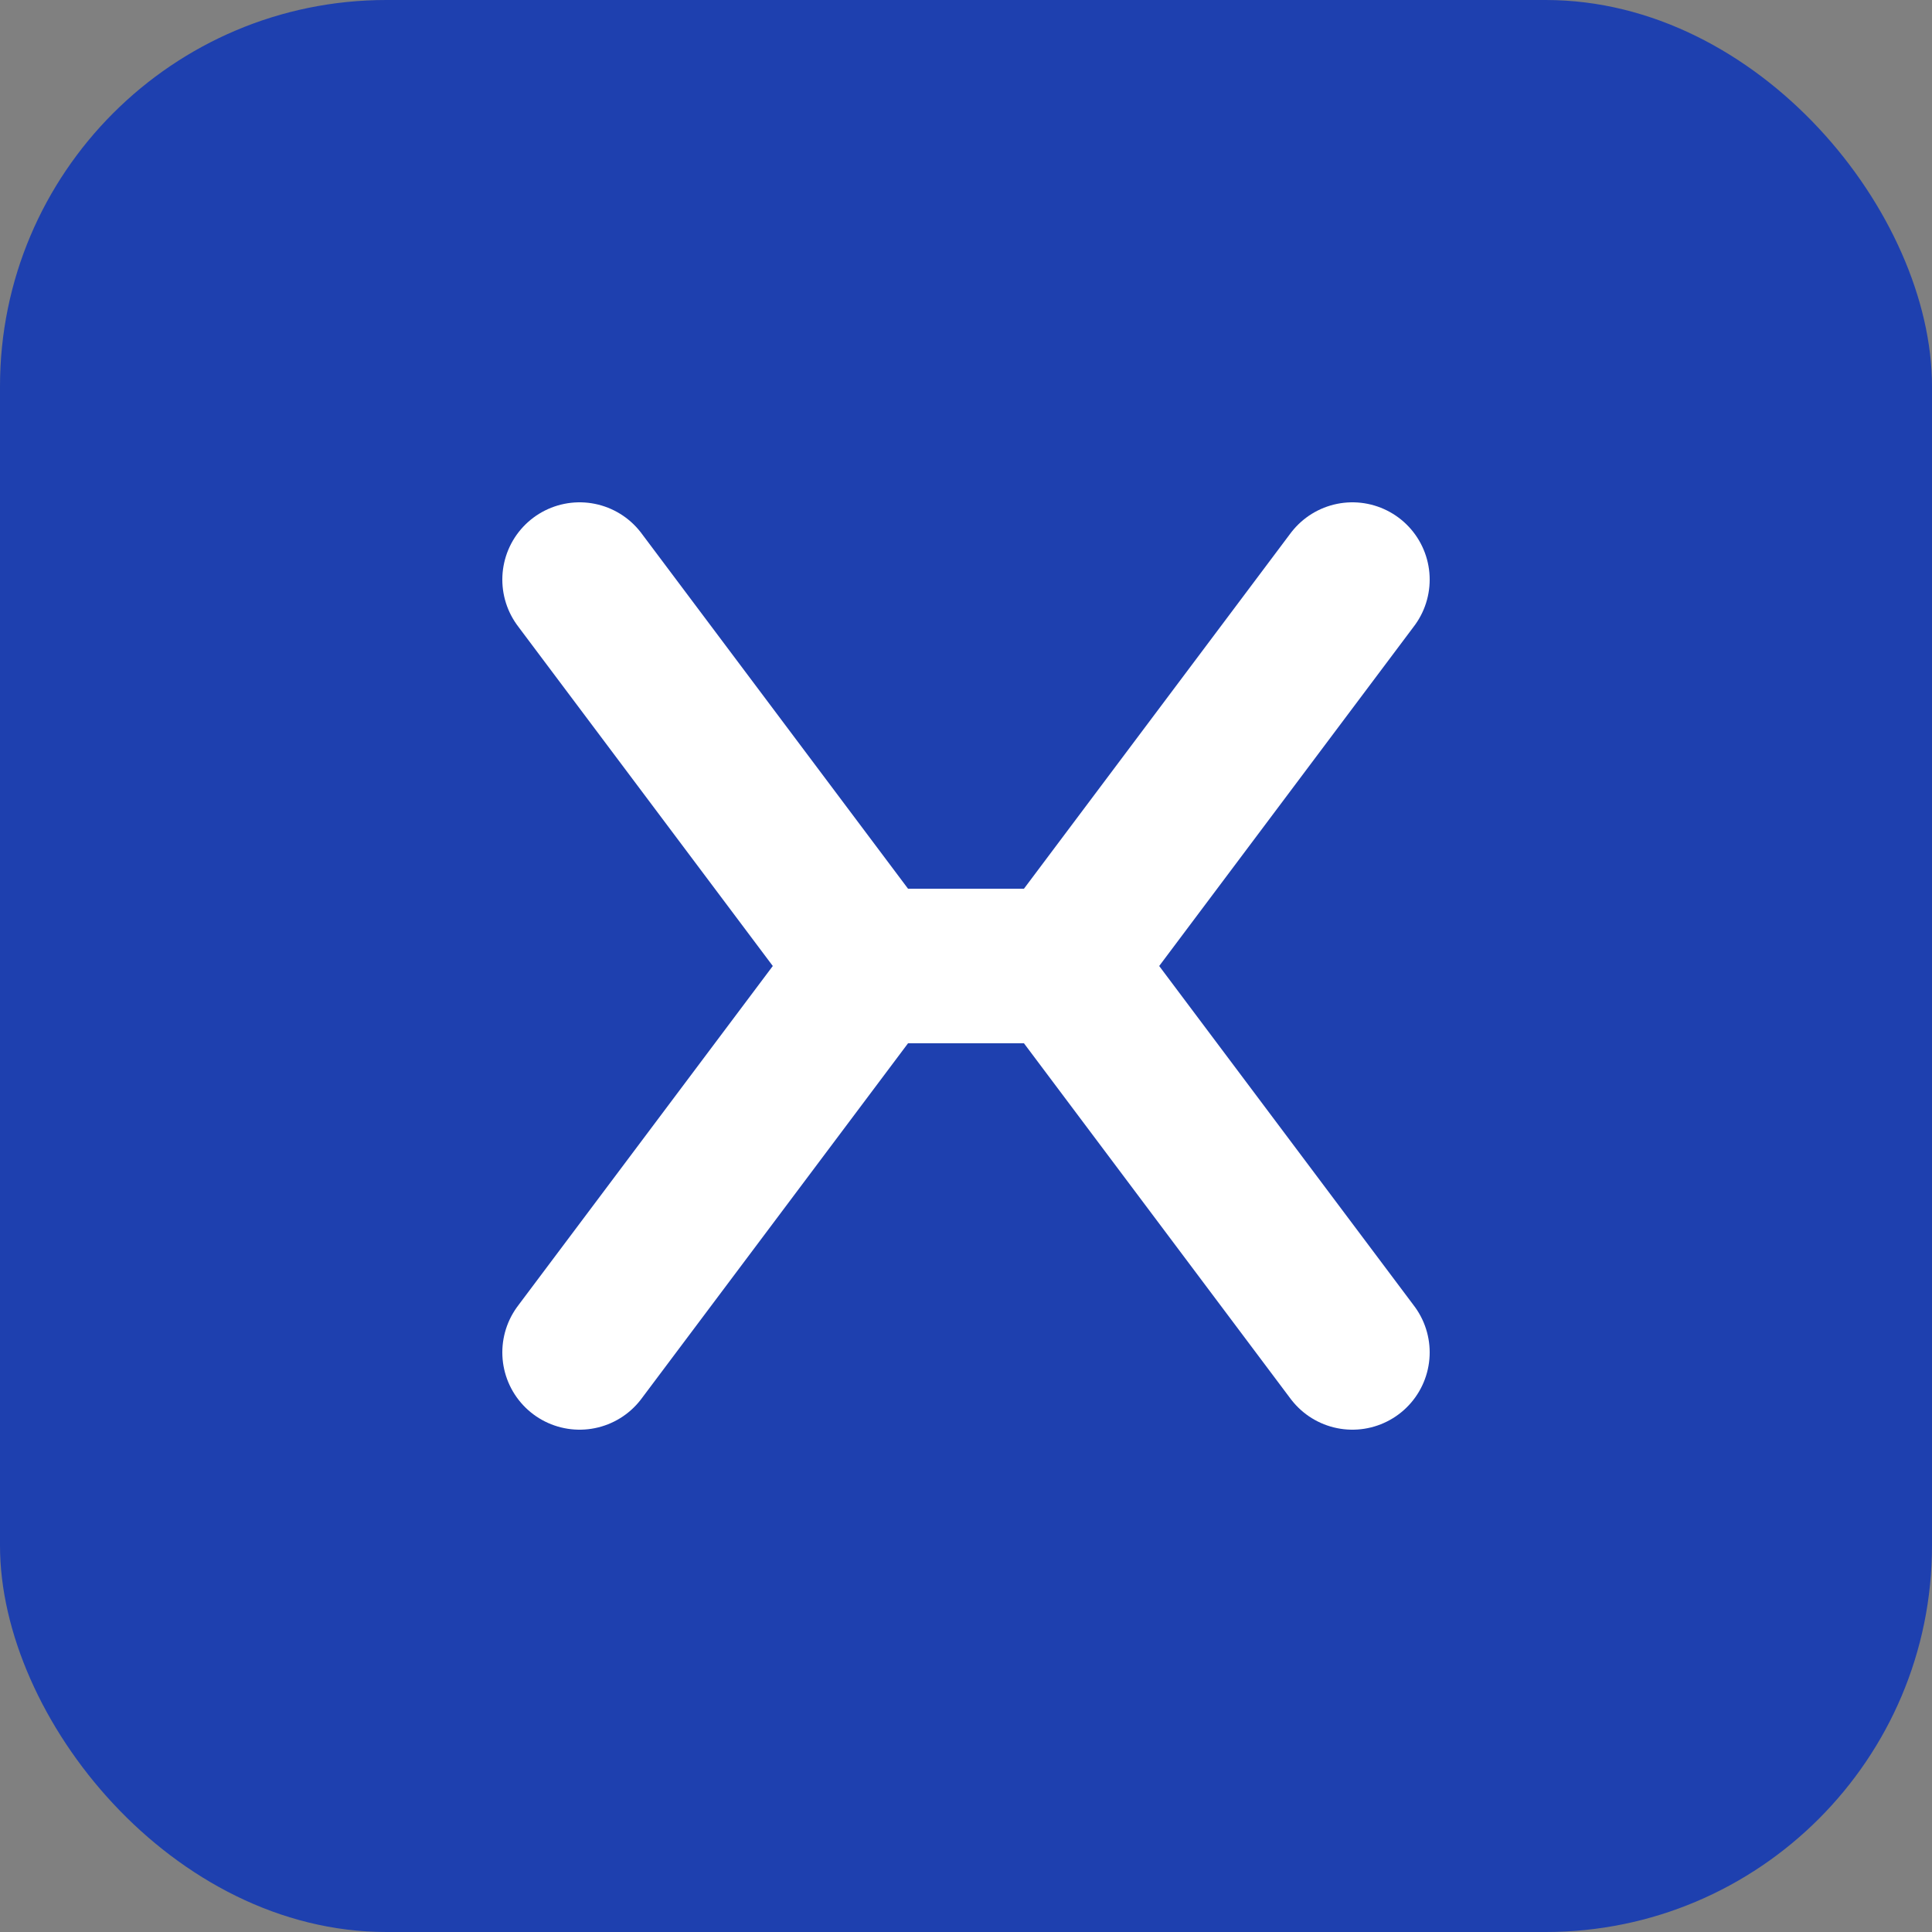 <svg width="100" height="100" viewBox="0 0 100 100" fill="none" xmlns="http://www.w3.org/2000/svg">
  <rect x="0" y="0" width="100" height="100" fill="#808080" stroke="none"/>
  <rect width="100" height="100" rx="20" fill="#1E40AF"/>
  <path d="M30 30L45 50L30 70" stroke="white" stroke-width="8" stroke-linecap="round" stroke-linejoin="round"/>
  <path d="M70 30L55 50L70 70" stroke="white" stroke-width="8" stroke-linecap="round" stroke-linejoin="round"/>
  <path d="M45 50H55" stroke="white" stroke-width="8" stroke-linecap="round" stroke-linejoin="round"/>
</svg>

